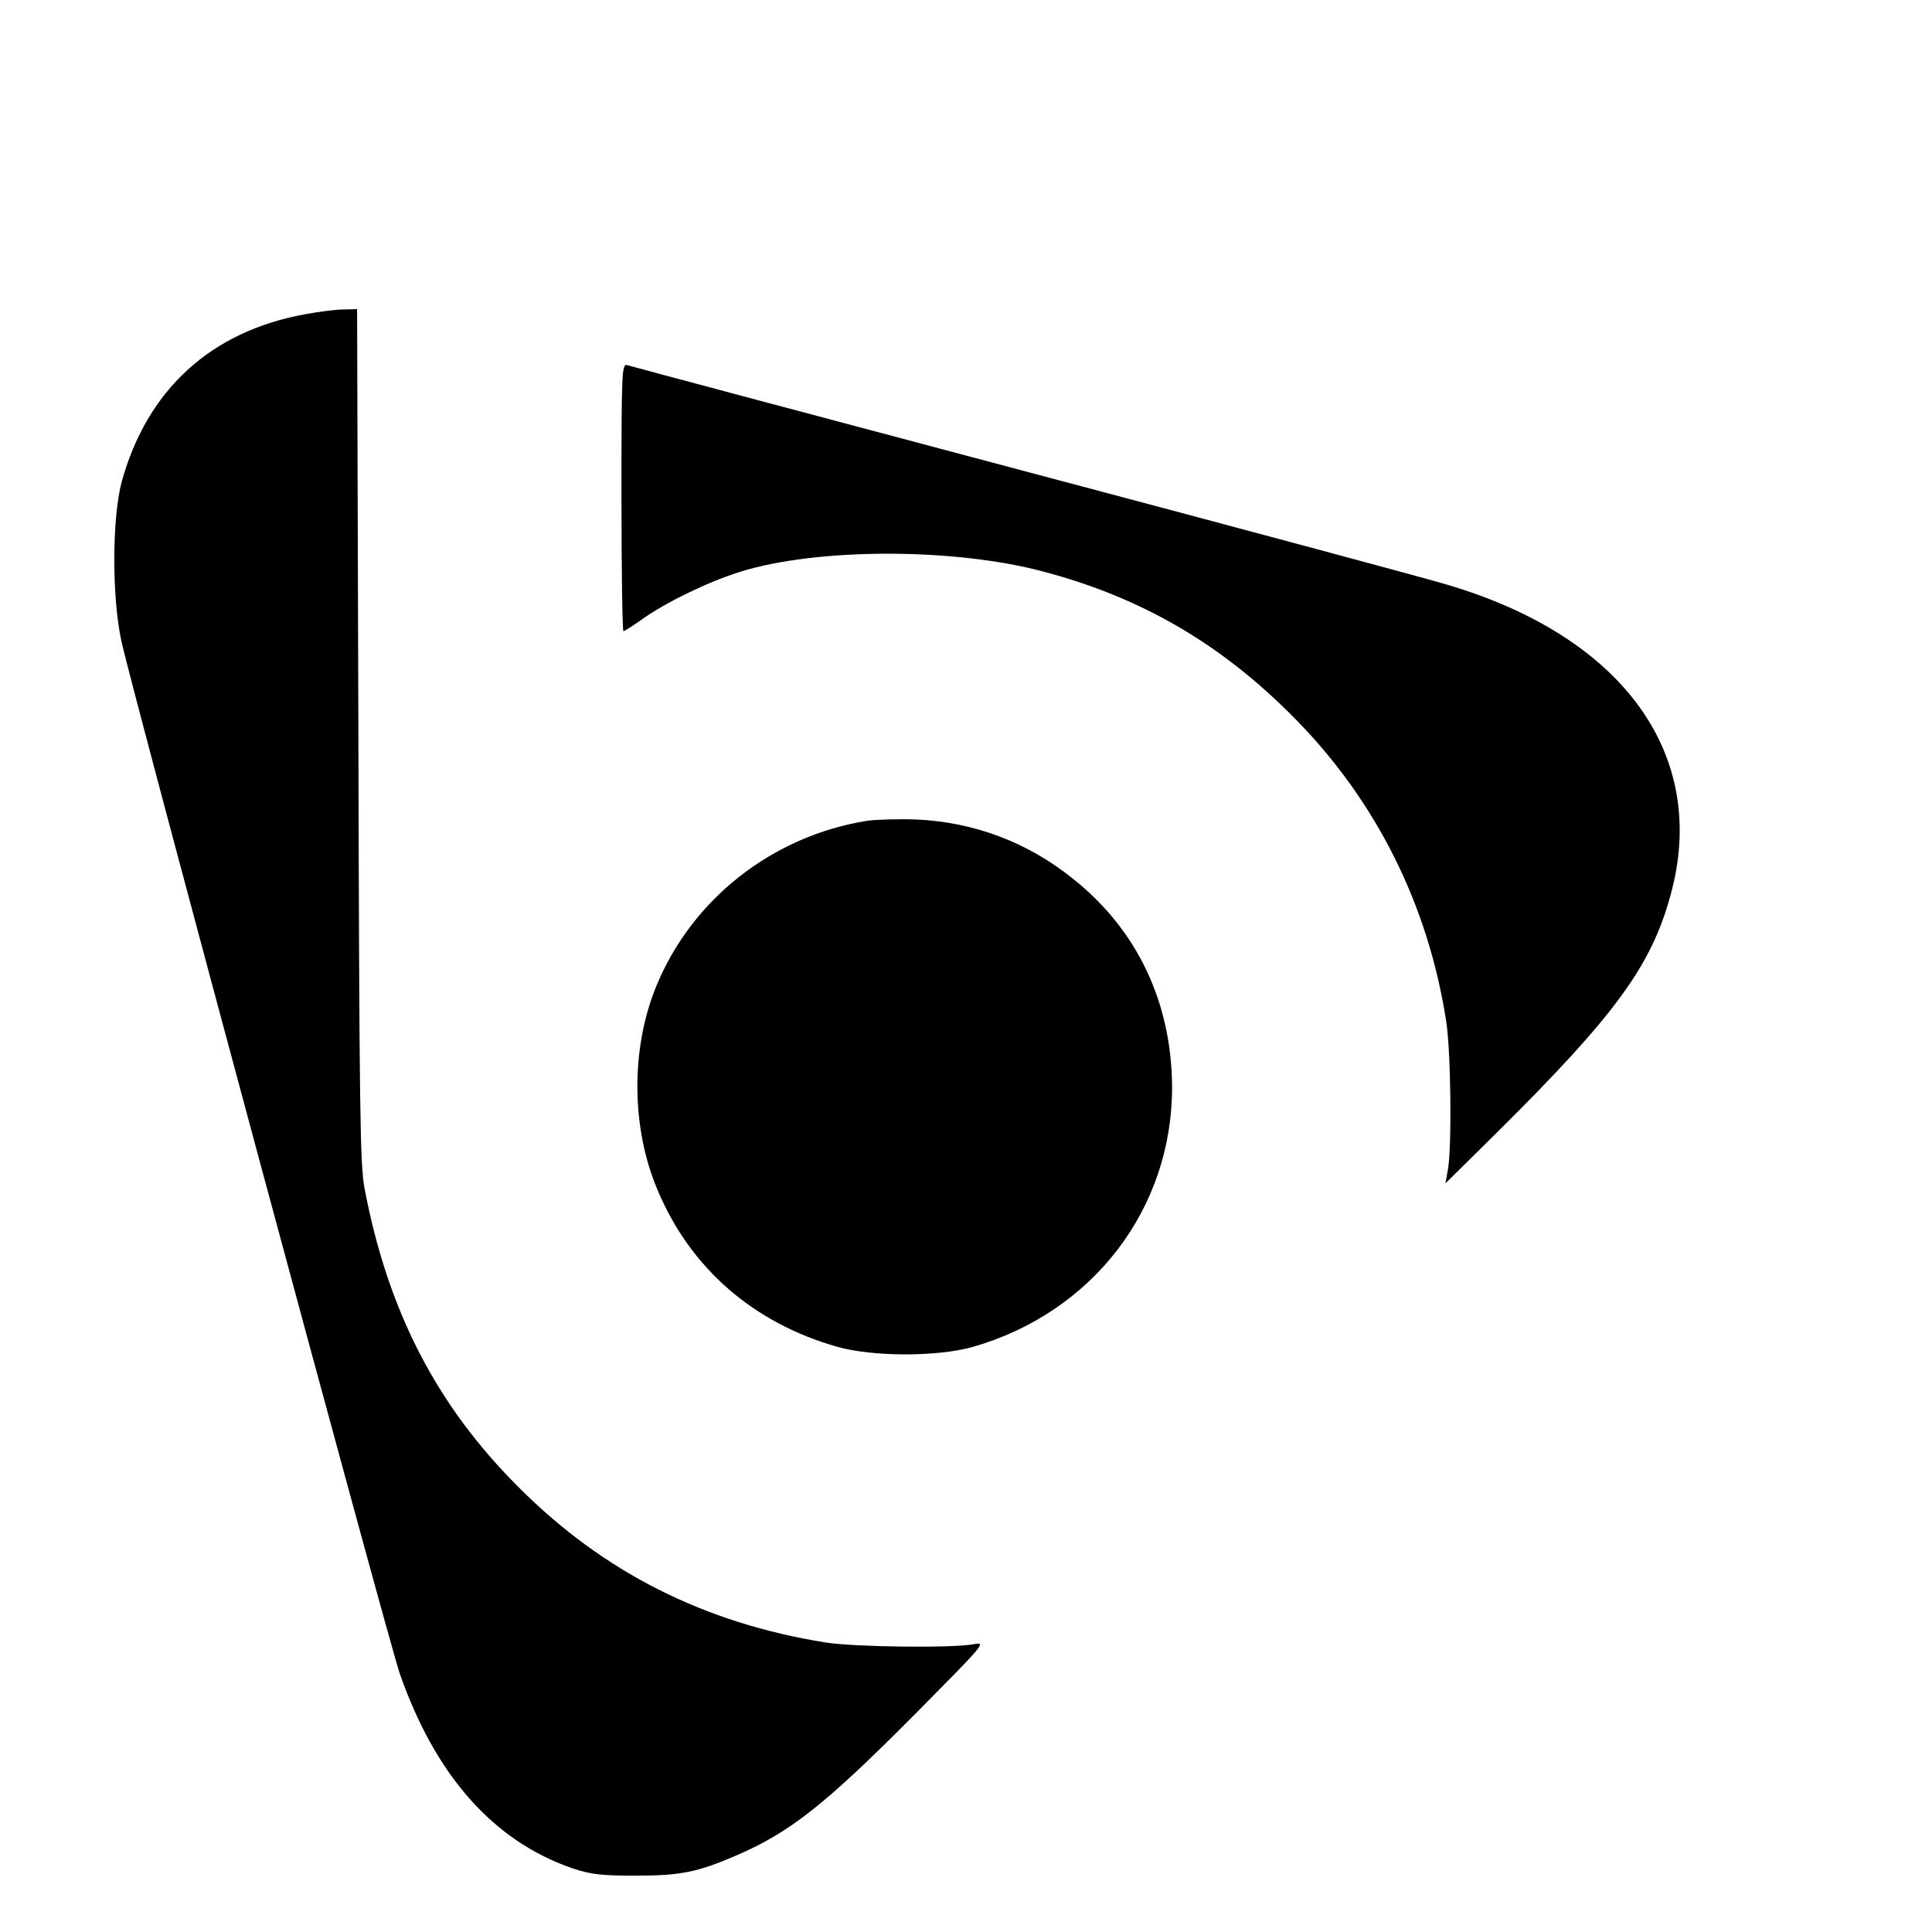 <?xml version="1.0" standalone="no"?>
<!DOCTYPE svg PUBLIC "-//W3C//DTD SVG 20010904//EN"
 "http://www.w3.org/TR/2001/REC-SVG-20010904/DTD/svg10.dtd">
<svg version="1.0" xmlns="http://www.w3.org/2000/svg"
 width="600pt" height="600pt" viewBox="0 0 600 600"
 preserveAspectRatio="xMidYMid meet">
<g transform="translate(0,600) scale(0.1,-0.1)"
fill="#000000" stroke="none">
<path d="M947 5024 c-292 -53 -490 -234 -569 -520 -30 -112 -31 -357 -1 -495
32 -149 831 -3112 865 -3208 111 -316 290 -518 535 -603 58 -19 87 -23 198
-23 138 0 192 11 310 62 168 72 278 159 555 438 217 219 224 226 185 219 -64
-13 -372 -9 -460 5 -377 60 -691 218 -954 482 -256 255 -407 549 -479 929 -14
75 -16 242 -19 1408 l-4 1322 -42 -1 c-23 0 -77 -7 -120 -15z"/>
<path d="M1930 4456 c0 -229 3 -416 6 -416 4 0 29 16 57 36 72 52 208 118 305
148 239 75 665 75 942 1 306 -81 553 -225 780 -455 253 -256 415 -579 471
-940 15 -93 18 -388 6 -460 l-8 -45 162 160 c365 362 477 515 537 735 120 433
-145 802 -693 964 -66 20 -662 180 -1325 356 -663 176 -1213 323 -1222 326
-17 5 -18 -19 -18 -410z"/>
<path d="M2693 3451 c-294 -47 -544 -243 -655 -514 -80 -195 -78 -443 6 -637
102 -240 296 -408 554 -482 110 -32 314 -32 423 -1 373 107 619 429 619 806
-1 263 -108 490 -309 649 -141 113 -307 175 -485 183 -56 2 -124 0 -153 -4z"/>
</g>
</svg>
